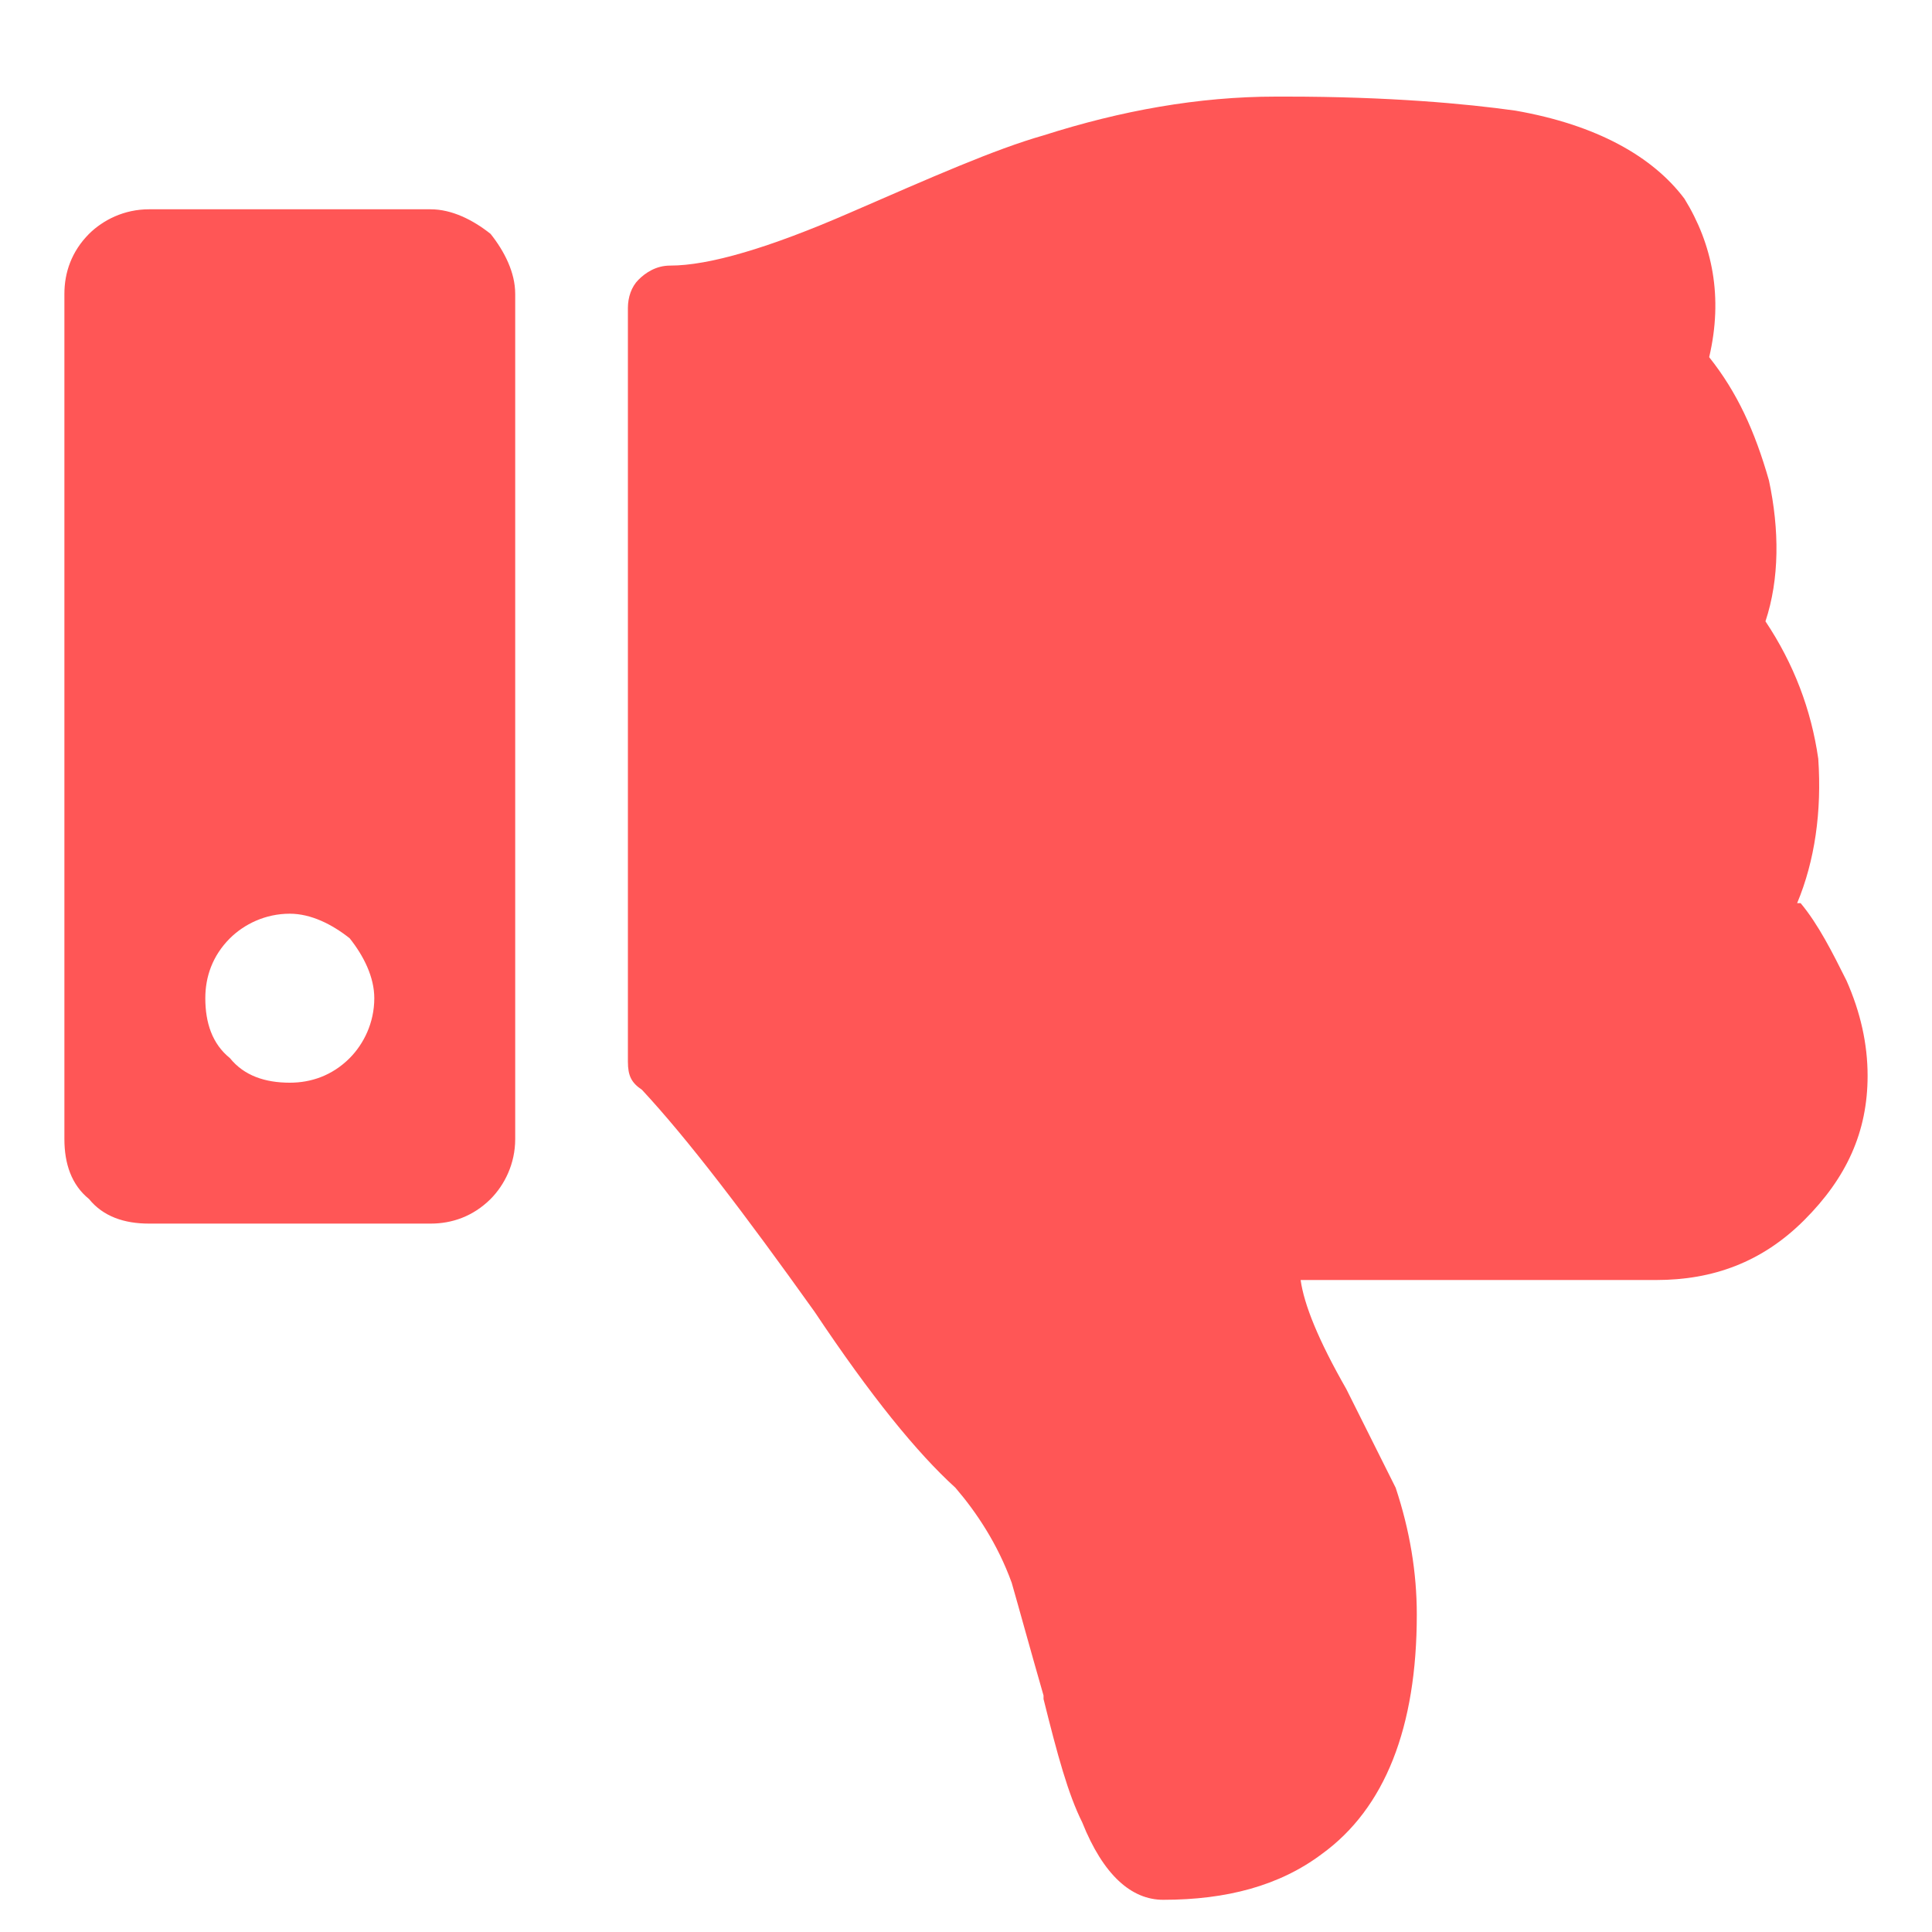 <svg width="14" height="14" viewBox="0 0 14 15" fill="none" xmlns="http://www.w3.org/2000/svg">
<path d="M0 2.281C0 2.117 0.055 1.953 0.191 1.816C0.301 1.707 0.465 1.625 0.656 1.625H2.844C3.008 1.625 3.172 1.707 3.309 1.816C3.418 1.953 3.5 2.117 3.5 2.281V8.844C3.5 9.035 3.418 9.199 3.309 9.309C3.172 9.445 3.008 9.5 2.844 9.5H0.656C0.465 9.5 0.301 9.445 0.191 9.309C0.055 9.199 0 9.035 0 8.844V2.281ZM1.094 7.75C1.094 7.941 1.148 8.105 1.285 8.215C1.395 8.352 1.559 8.406 1.75 8.406C1.914 8.406 2.078 8.352 2.215 8.215C2.324 8.105 2.406 7.941 2.406 7.75C2.406 7.586 2.324 7.422 2.215 7.285C2.078 7.176 1.914 7.094 1.75 7.094C1.559 7.094 1.395 7.176 1.285 7.285C1.148 7.422 1.094 7.586 1.094 7.75ZM8.531 14.75C9.023 14.75 9.434 14.641 9.762 14.395C10.254 14.039 10.5 13.41 10.5 12.535C10.5 12.207 10.445 11.879 10.336 11.551C10.254 11.387 10.117 11.113 9.953 10.785C9.734 10.402 9.625 10.129 9.598 9.938H12.359C12.797 9.938 13.18 9.801 13.508 9.473C13.836 9.145 14 8.789 14 8.352C14 8.105 13.945 7.859 13.836 7.613C13.727 7.395 13.617 7.176 13.48 7.012H13.453C13.59 6.684 13.645 6.301 13.617 5.891C13.562 5.508 13.426 5.152 13.207 4.824C13.316 4.496 13.316 4.113 13.234 3.73C13.125 3.348 12.988 3.047 12.77 2.773C12.879 2.309 12.797 1.898 12.578 1.543C12.332 1.215 11.895 0.969 11.266 0.859C10.883 0.805 10.281 0.75 9.488 0.75H9.406C8.805 0.75 8.203 0.859 7.602 1.051C7.219 1.16 6.727 1.379 6.098 1.652C5.469 1.926 5.004 2.062 4.703 2.062C4.594 2.062 4.512 2.117 4.457 2.172C4.402 2.227 4.375 2.309 4.375 2.391V8.242C4.375 8.352 4.402 8.406 4.484 8.461C4.84 8.844 5.277 9.418 5.824 10.184C6.262 10.84 6.617 11.277 6.918 11.551C7.082 11.742 7.246 11.988 7.355 12.289C7.41 12.48 7.492 12.781 7.602 13.164V13.191C7.711 13.629 7.793 13.93 7.902 14.148C8.066 14.559 8.285 14.75 8.531 14.75Z" fill="#FF5656"/>
</svg>
